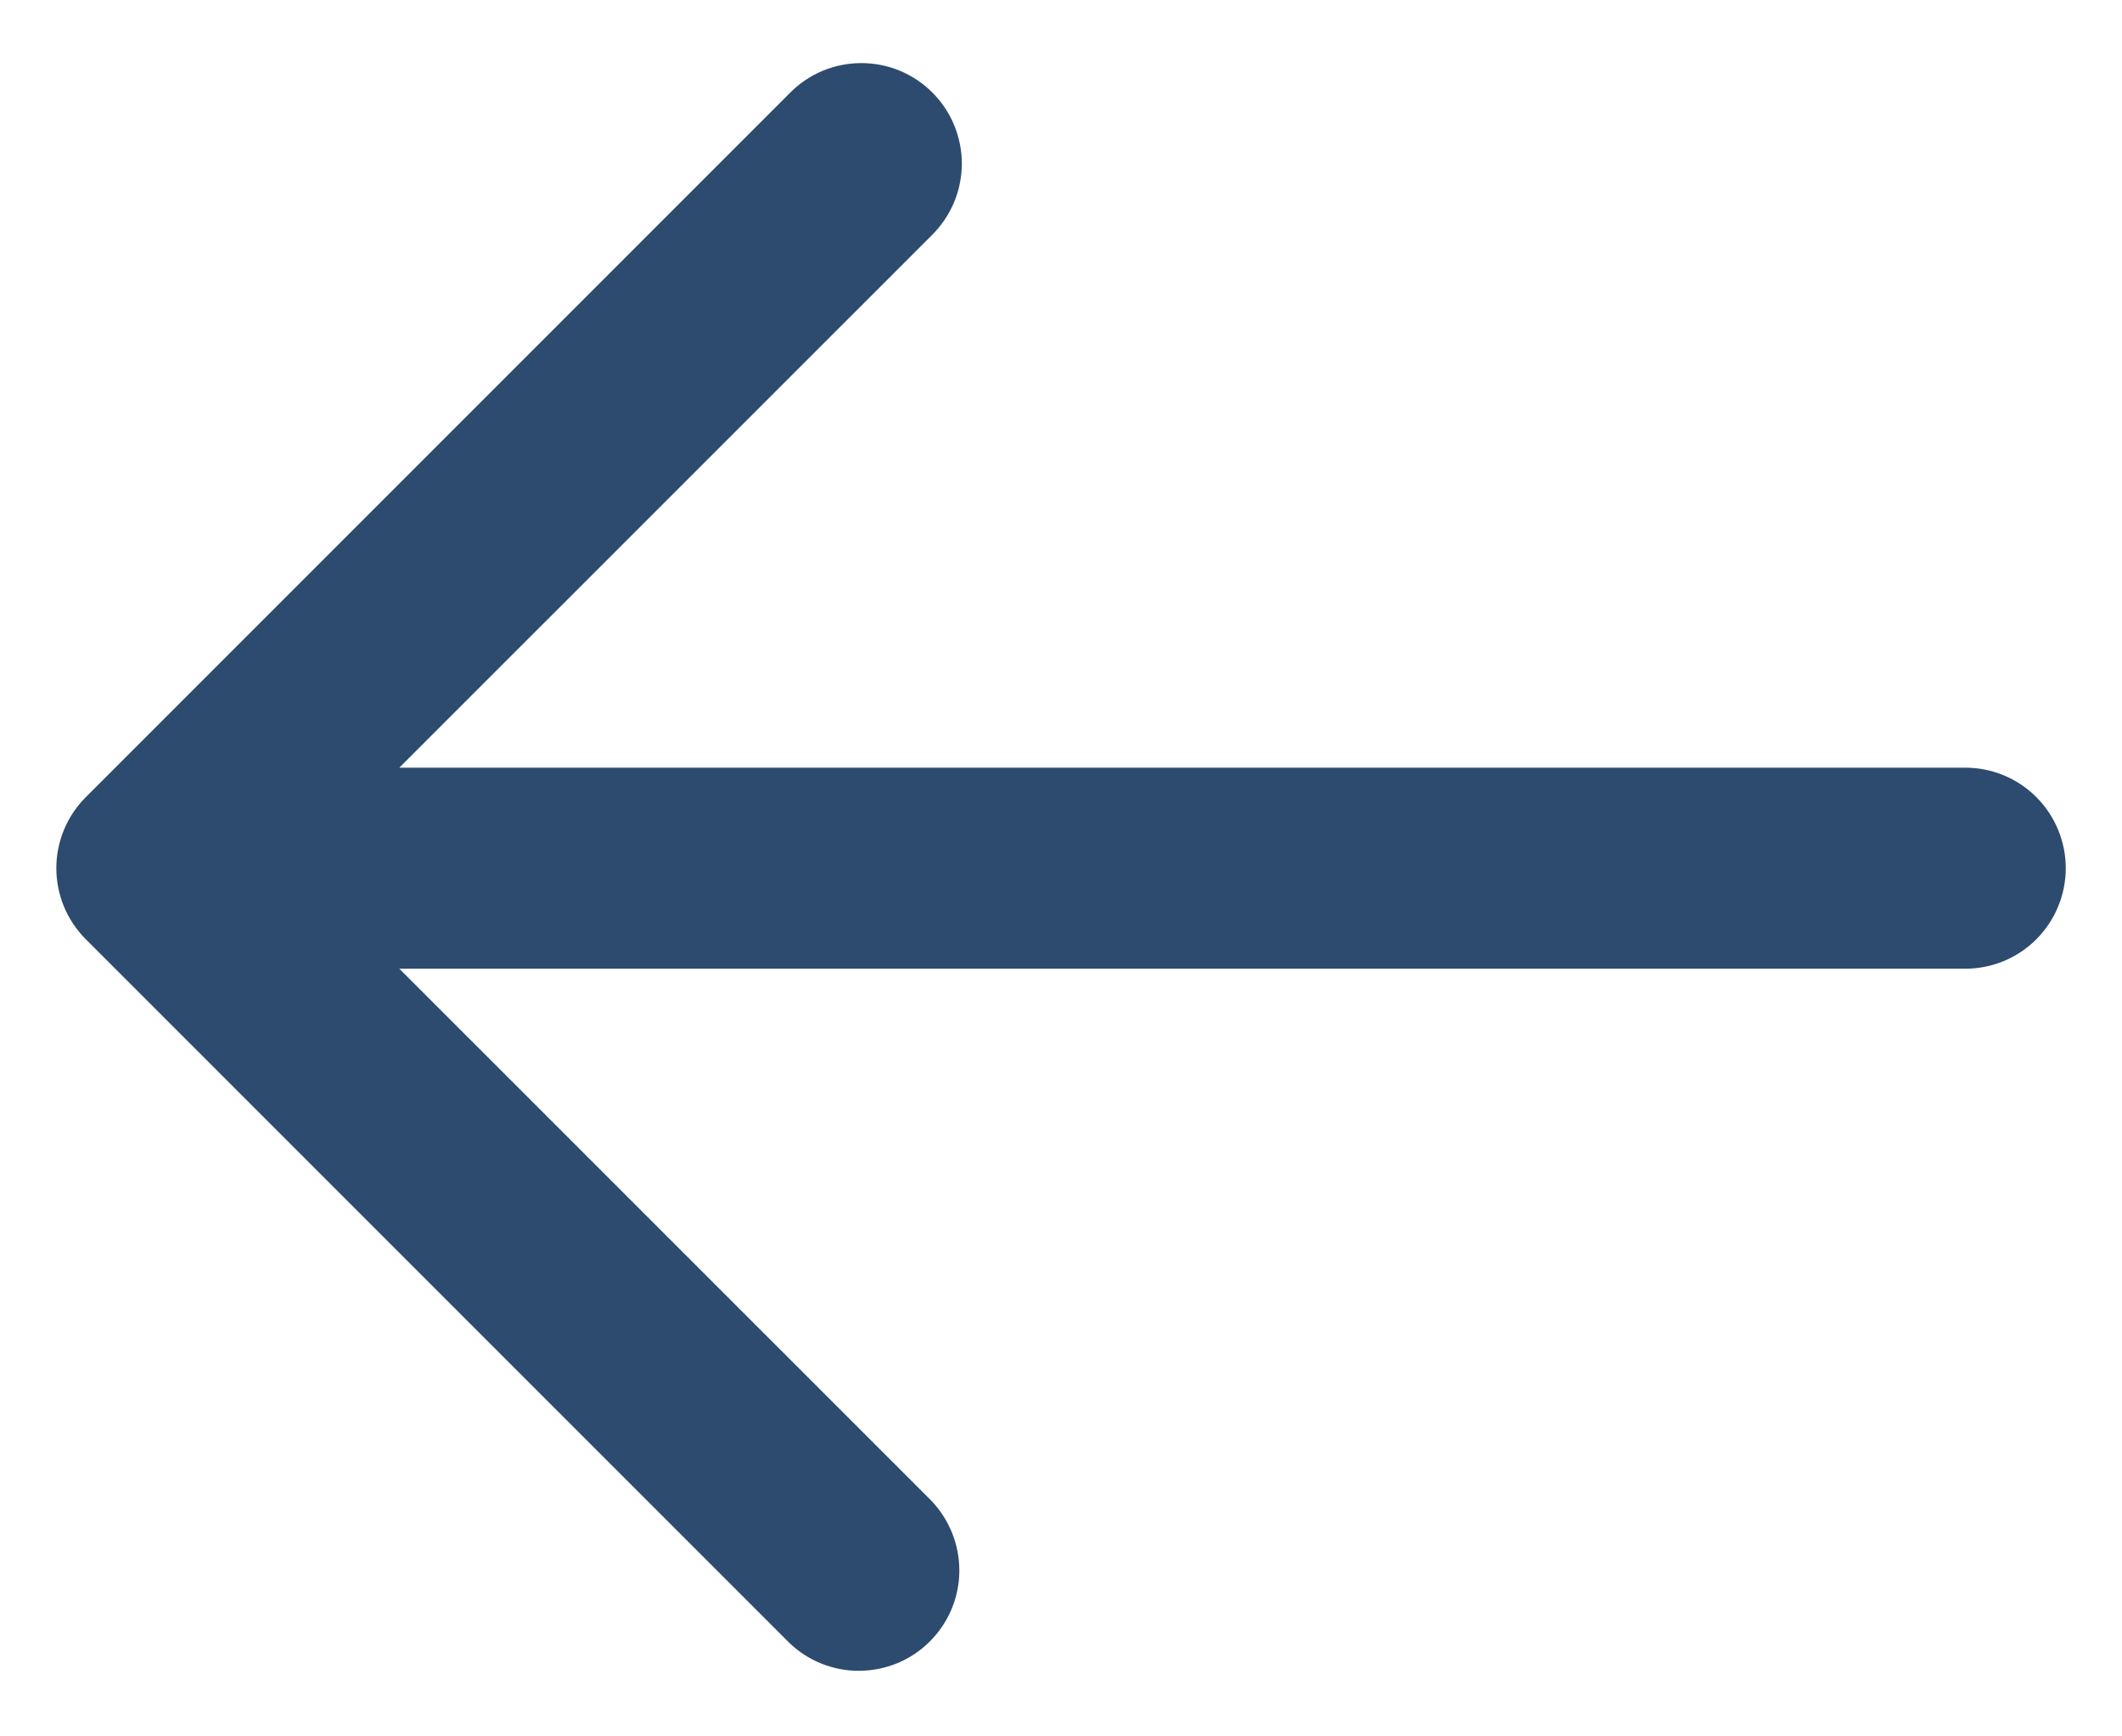 <svg width="22" height="18" viewBox="0 0 22 18" fill="none" xmlns="http://www.w3.org/2000/svg">
<path d="M20.375 7.958H4.14L9.654 2.445C9.753 2.349 9.832 2.234 9.887 2.107C9.942 1.98 9.97 1.843 9.972 1.705C9.973 1.566 9.946 1.429 9.894 1.301C9.842 1.173 9.764 1.057 9.666 0.959C9.569 0.861 9.452 0.784 9.324 0.731C9.196 0.679 9.059 0.653 8.921 0.654C8.783 0.655 8.646 0.684 8.519 0.738C8.392 0.793 8.277 0.872 8.181 0.972L0.889 8.264C0.694 8.459 0.584 8.724 0.584 9C0.584 9.276 0.694 9.541 0.889 9.736L8.181 17.028C8.377 17.218 8.64 17.323 8.913 17.32C9.186 17.318 9.448 17.209 9.641 17.015C9.834 16.822 9.944 16.561 9.946 16.288C9.948 16.015 9.843 15.752 9.654 15.555L4.14 10.042H20.375C20.652 10.042 20.917 9.932 21.112 9.737C21.307 9.541 21.417 9.276 21.417 9C21.417 8.724 21.307 8.459 21.112 8.263C20.917 8.068 20.652 7.958 20.375 7.958Z" fill="#2D4B6E"/>
</svg>
